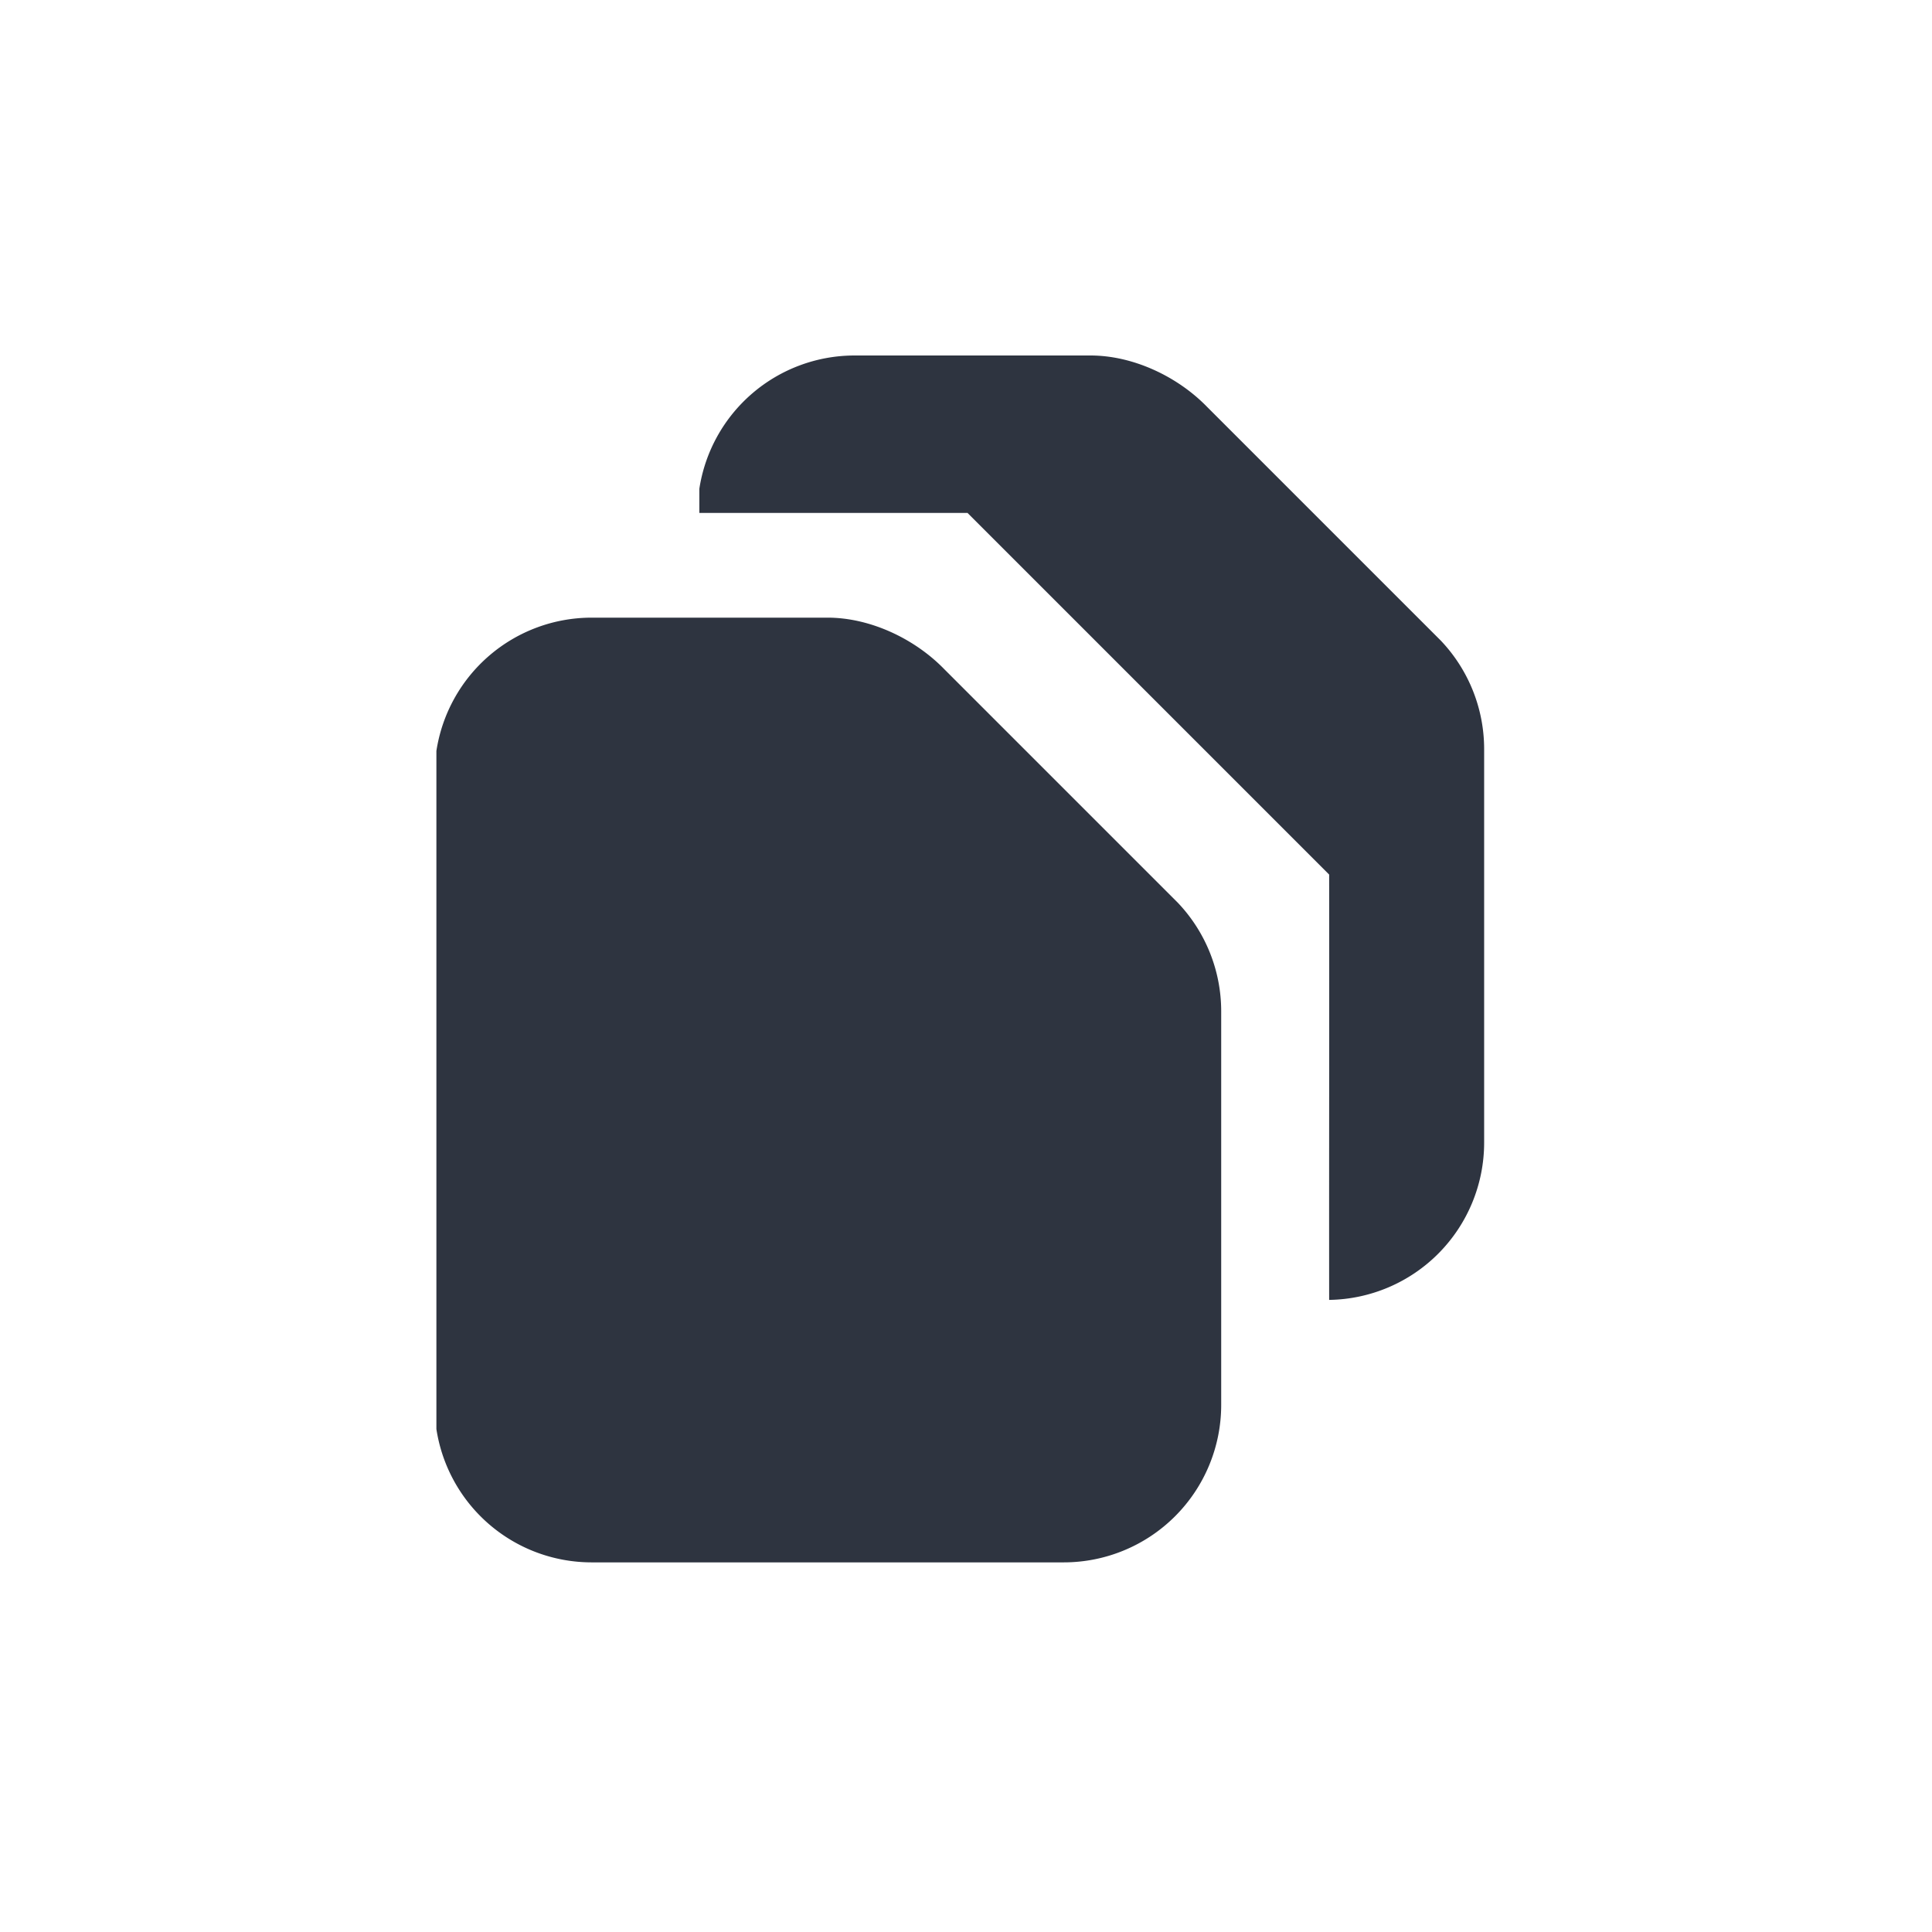 <?xml version='1.0' encoding='UTF-8'?>
<svg xmlns:inkscape="http://www.inkscape.org/namespaces/inkscape" xmlns:sodipodi="http://sodipodi.sourceforge.net/DTD/sodipodi-0.dtd" xmlns="http://www.w3.org/2000/svg" xmlns:svg="http://www.w3.org/2000/svg" xmlns:rdf="http://www.w3.org/1999/02/22-rdf-syntax-ns#" xmlns:cc="http://creativecommons.org/ns#" xmlns:dc="http://purl.org/dc/elements/1.1/" width="64" height="64" version="1.1" viewBox="0 0 16.933 16.933" id="svg7" sodipodi:docname="preferences-desktop-filetype-association.svg" inkscape:version="1.4.2 (ebf0e940d0, 2025-05-08)">
  <sodipodi:namedview id="namedview7" pagecolor="#9c4444" bordercolor="#2e3440" borderopacity="0.25" inkscape:showpageshadow="2" inkscape:pageopacity="0.0" inkscape:pagecheckerboard="0" inkscape:deskcolor="#d1d1d1" inkscape:zoom="6.15625" inkscape:cx="15.756345" inkscape:cy="27.208122" inkscape:window-width="1226" inkscape:window-height="669" inkscape:window-x="0" inkscape:window-y="0" inkscape:window-maximized="0" inkscape:current-layer="svg7" showgrid="false"/>
  <defs id="defs2">
    <style id="current-color-scheme" type="text/css">.ColorScheme-Text {color:#2e3440} .ColorScheme-Highlight {color:#3b4252}</style>
  </defs>
  <g id="g8536" transform="matrix(0.46,0,0,0.46,-90.012,-111.422)" style="fill:#2e3440;fill-opacity:1" class="ColorScheme-Text">
    <path d="m 211.956,248.995 a 2.993,2.993 0 0 0 -2.953,2.54 v 0.46 h 5.11 l 6.89,6.89 c 0.004,2.702 -0.003,5.403 0,8.104 a 2.997,2.997 0 0 0 2.953,-2.994 v -7.5 a 3,3 0 0 0 -0.826,-2.068 l -4.453,-4.453 c -0.565,-0.581 -1.411,-0.979 -2.221,-0.979 z" id="path8532" style="fill:#2e3440;fill-opacity:1" class="ColorScheme-Text"/>
    <path d="m 206.946,253.99 a 2.993,2.993 0 0 0 -2.953,2.54 v 12.92 a 2.993,2.993 0 0 0 2.953,2.54 h 9 a 3,3 0 0 0 3,-3 v -7.5 a 3,3 0 0 0 -0.826,-2.068 l -4.453,-4.453 c -0.565,-0.58 -1.411,-0.979 -2.221,-0.979 z" id="path8534" style="fill:#2e3440;fill-opacity:1" class="ColorScheme-Text"/>
  </g>
</svg>
